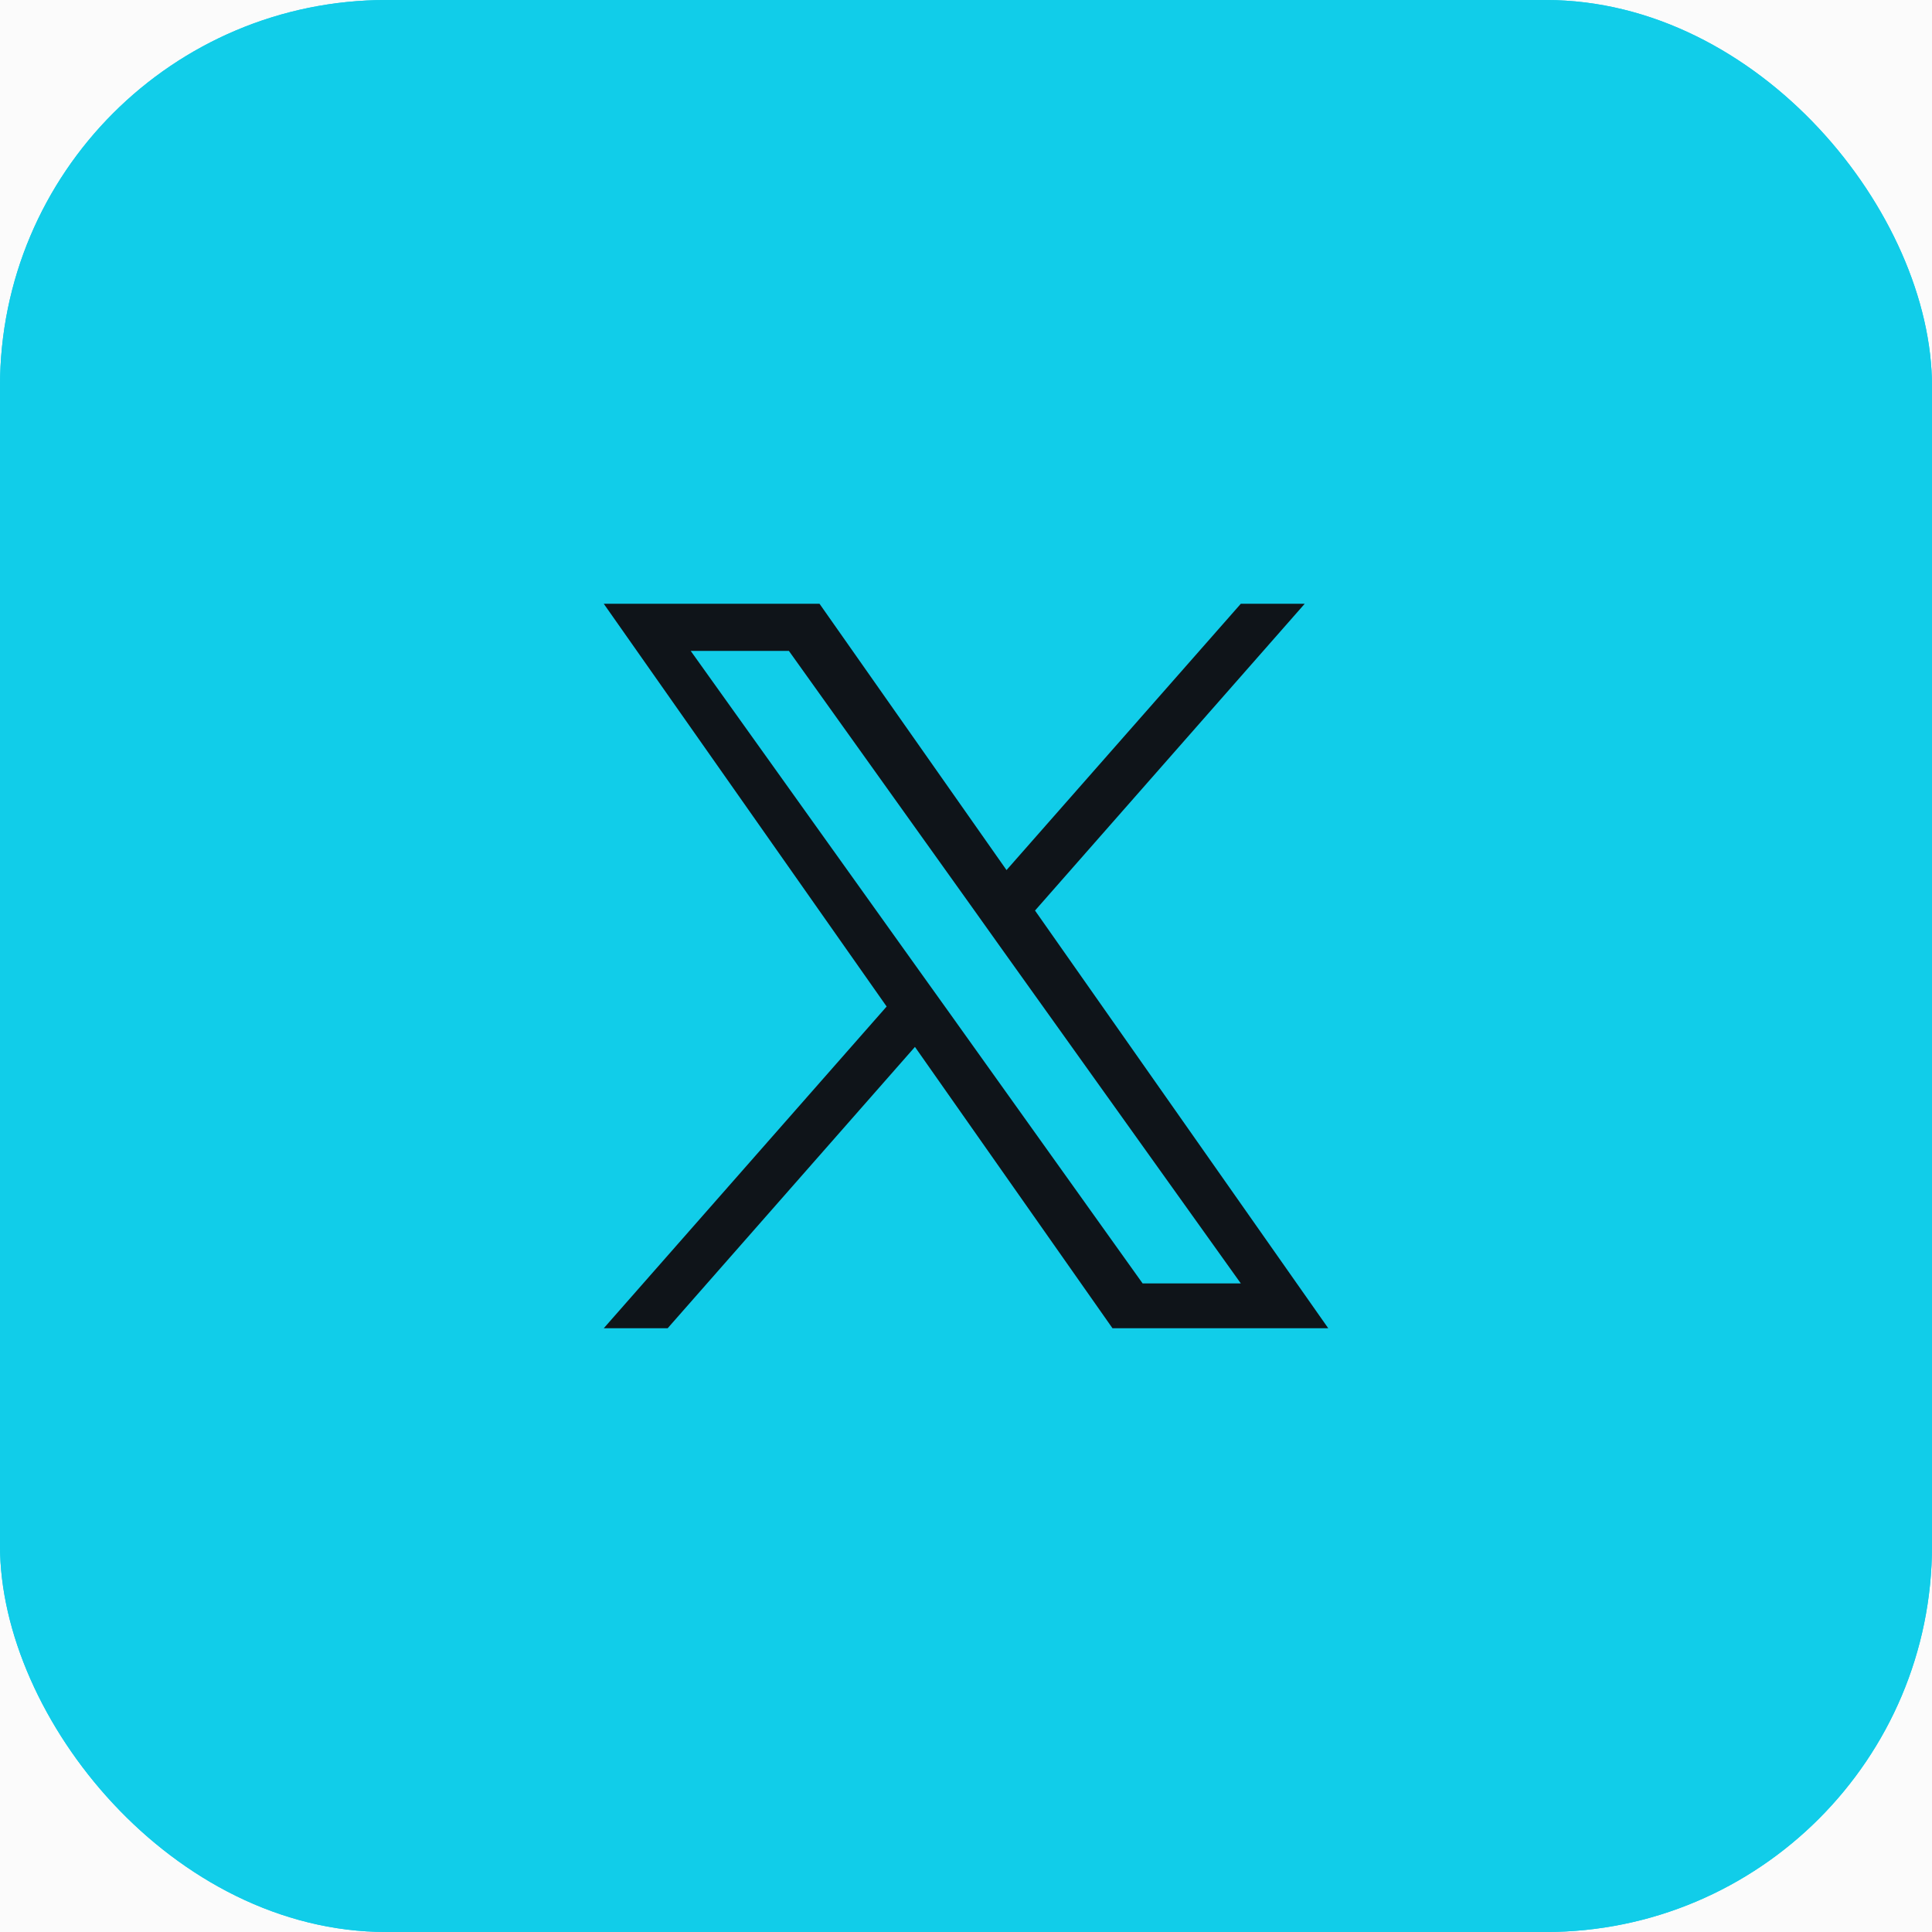 <svg width="40" height="40" viewBox="0 0 40 40" fill="none" xmlns="http://www.w3.org/2000/svg">
<g clip-path="url(#clip0_1125_7587)">
<rect width="40" height="40" fill="black" fill-opacity="0.01"/>
<rect width="40" height="40" rx="8" fill="#11CDE9"/>
<path d="M21.715 18.623L28.416 11H26.828L21.007 17.617L16.36 11H11L18.028 21.007L11 29H12.588L18.732 22.01L23.64 29H29L21.715 18.623ZM19.539 21.095L18.826 20.098L13.161 12.171H15.6L20.173 18.571L20.883 19.568L26.828 27.886H24.388L19.539 21.095Z" fill="#0F1419"/>
<g clip-path="url(#clip1_1125_7587)">
<rect width="40" height="40" fill="black" fill-opacity="0.01"/>
<rect width="40" height="40" rx="8" fill="#11CDE9"/>
<path d="M21.429 18.852L27.013 12.5H25.69L20.839 18.014L16.967 12.5H12.5L18.357 20.839L12.5 27.5H13.823L18.943 21.675L23.033 27.5H27.5L21.429 18.852ZM19.616 20.913L19.021 20.082L14.3 13.476H16.333L20.144 18.809L20.736 19.64L25.69 26.572H23.657L19.616 20.913Z" fill="#0F1419"/>
</g>
</g>
<defs>
<clipPath id="clip0_1125_7587">
<rect width="40" height="40" fill="white"/>
</clipPath>
<clipPath id="clip1_1125_7587">
<rect width="40" height="40" fill="white"/>
</clipPath>
</defs>
</svg>
